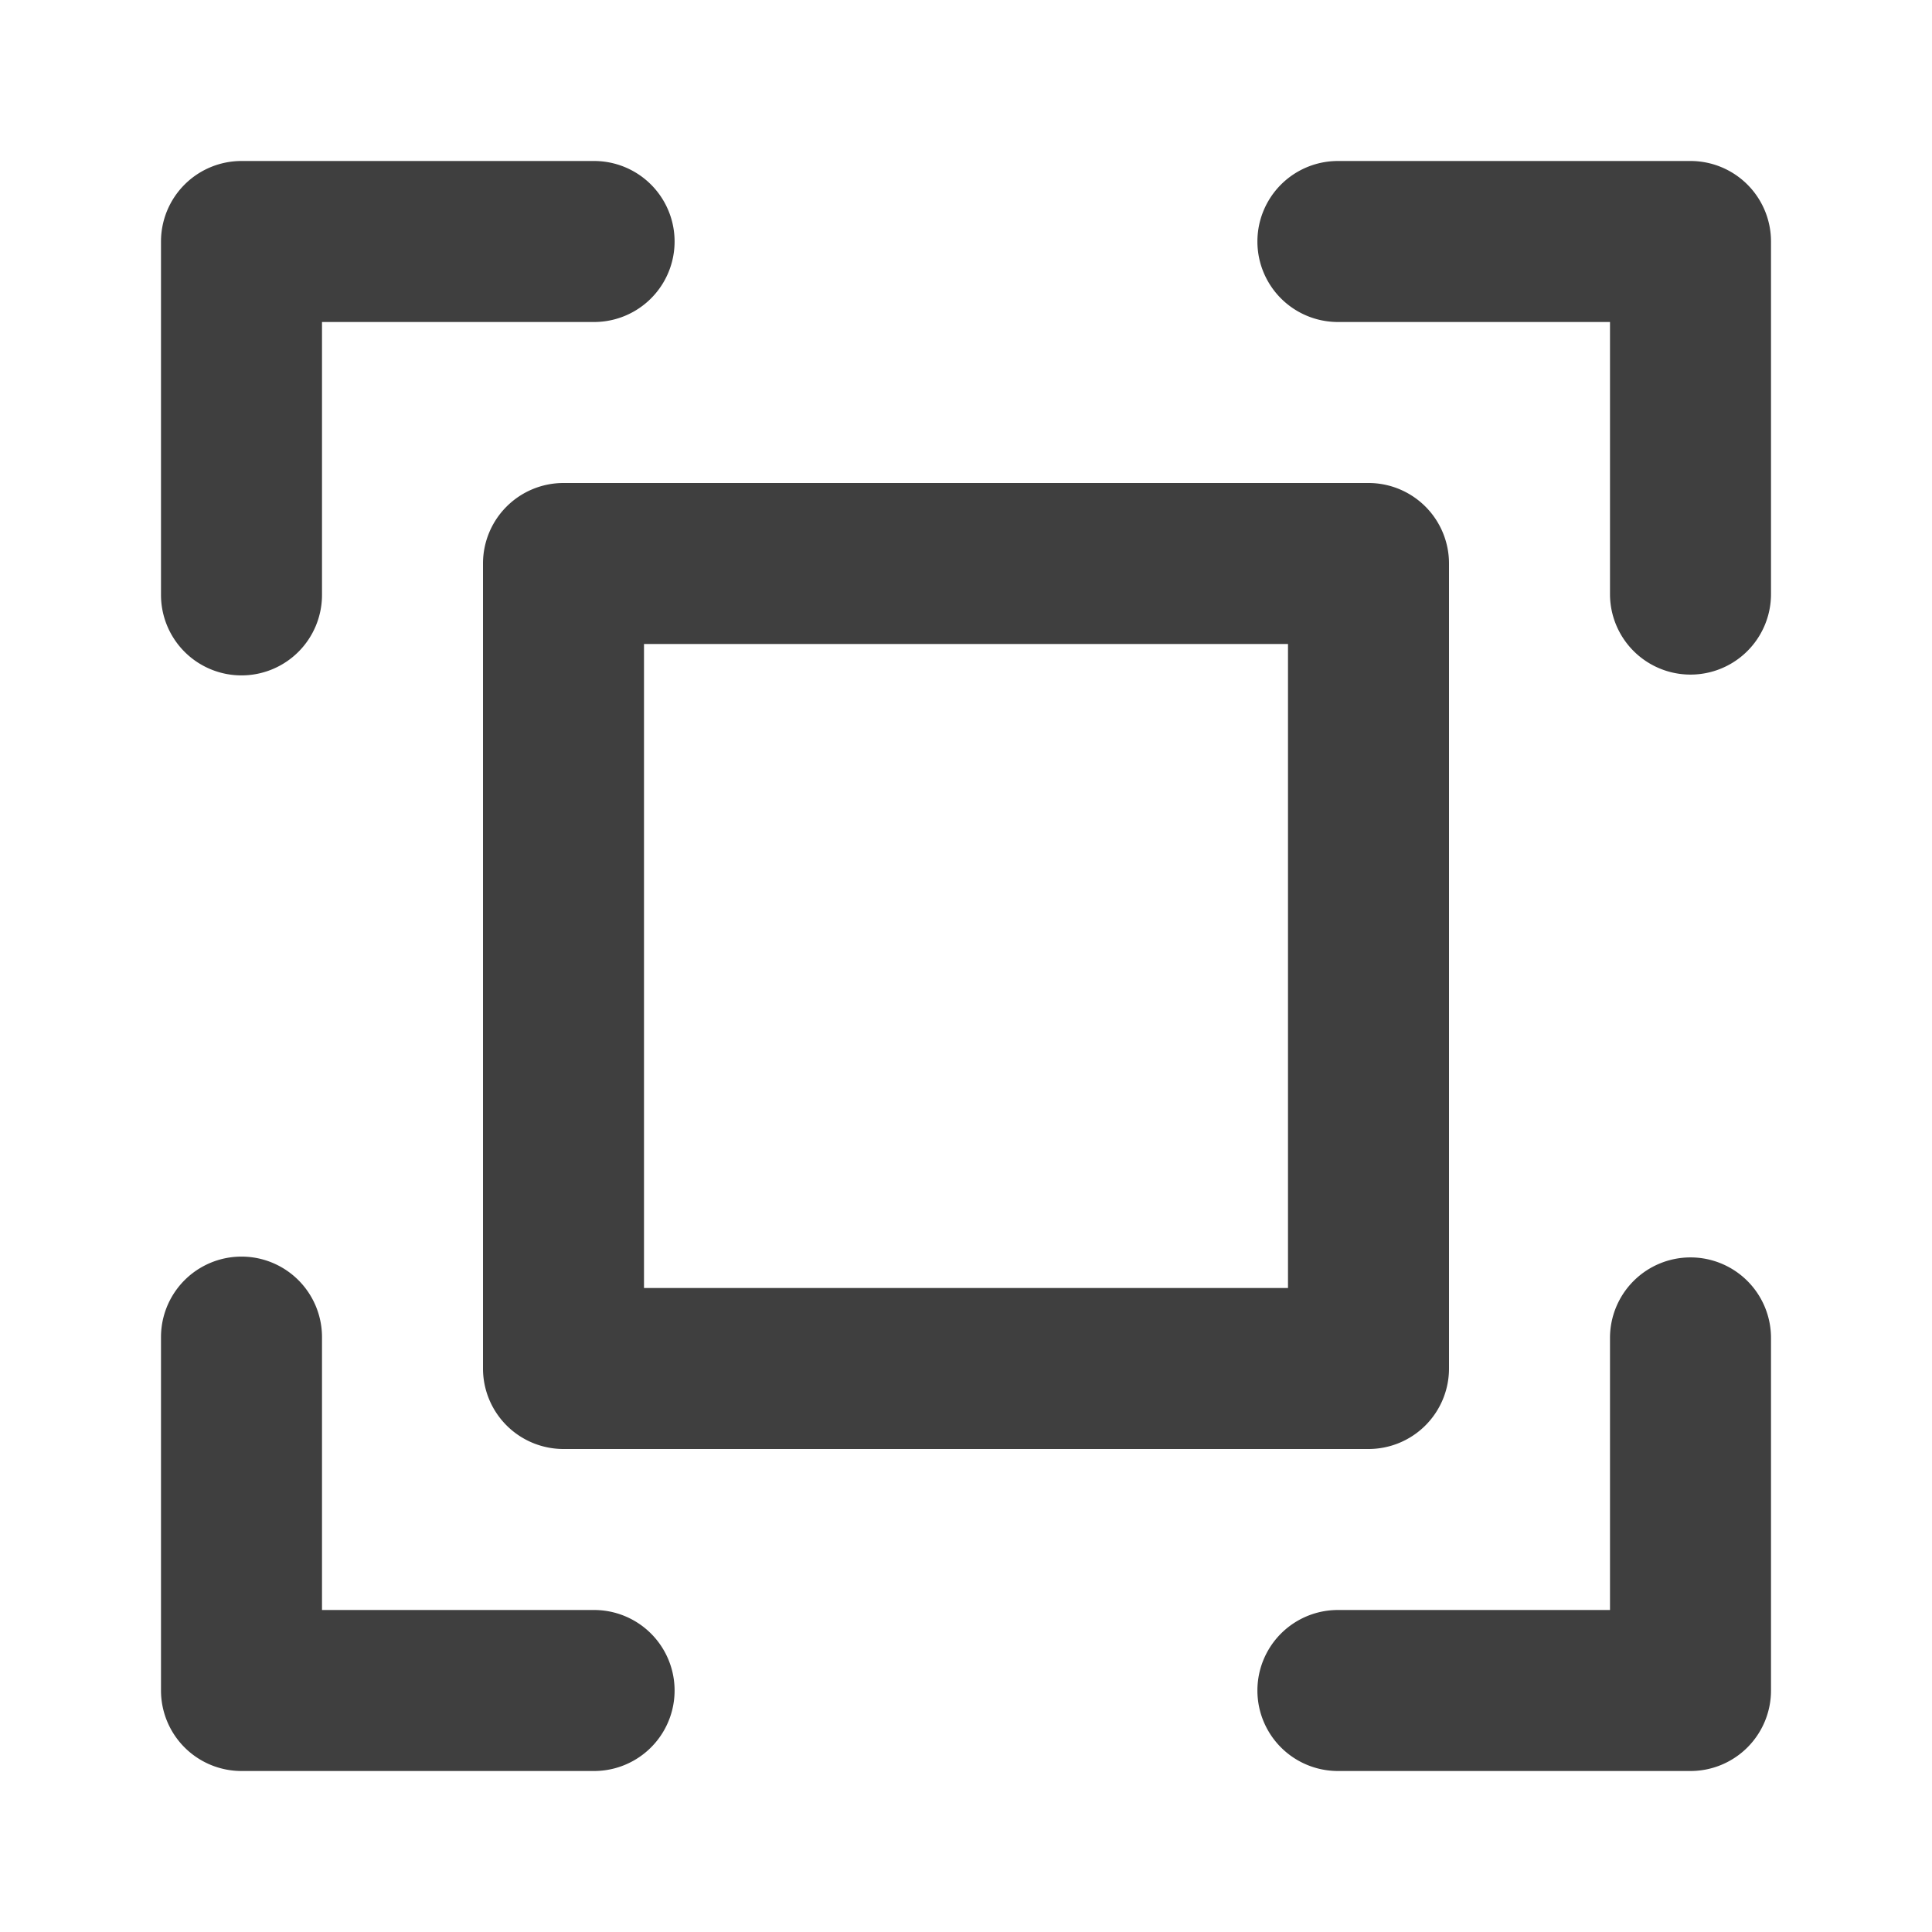 <svg xmlns="http://www.w3.org/2000/svg" viewBox="0 0 24 24"><defs><style>.cls-1{fill:none;}.cls-2{fill:#3f3f3f;}</style></defs><title>Media_FullScreen_24px</title><g id="Square"><rect class="cls-1" width="24" height="24"/></g><g id="Calque_5" data-name="Calque 5"><path class="cls-2" d="M6,7V17a1,1,0,0,0,1,1H17a1,1,0,0,0,1-1V7a1,1,0,0,0-1-1H7A1,1,0,0,0,6,7ZM8,8h8v8H8Z"/><path class="cls-2" d="M3,8.39a1,1,0,0,0,1-1V4H7.38a1,1,0,0,0,0-2H3A1,1,0,0,0,2,3V7.39A1,1,0,0,0,3,8.39Z"/><path class="cls-2" d="M21,2H16.62a1,1,0,1,0,0,2H20V7.38a1,1,0,0,0,2,0V3A1,1,0,0,0,21,2Z"/><path class="cls-2" d="M7.38,20H4V16.61a1,1,0,0,0-2,0V21a1,1,0,0,0,1,1H7.38a1,1,0,1,0,0-2Z"/><path class="cls-2" d="M21,15.62a1,1,0,0,0-1,1V20H16.62a1,1,0,0,0,0,2H21a1,1,0,0,0,1-1V16.62A1,1,0,0,0,21,15.62Z"/></g></svg>